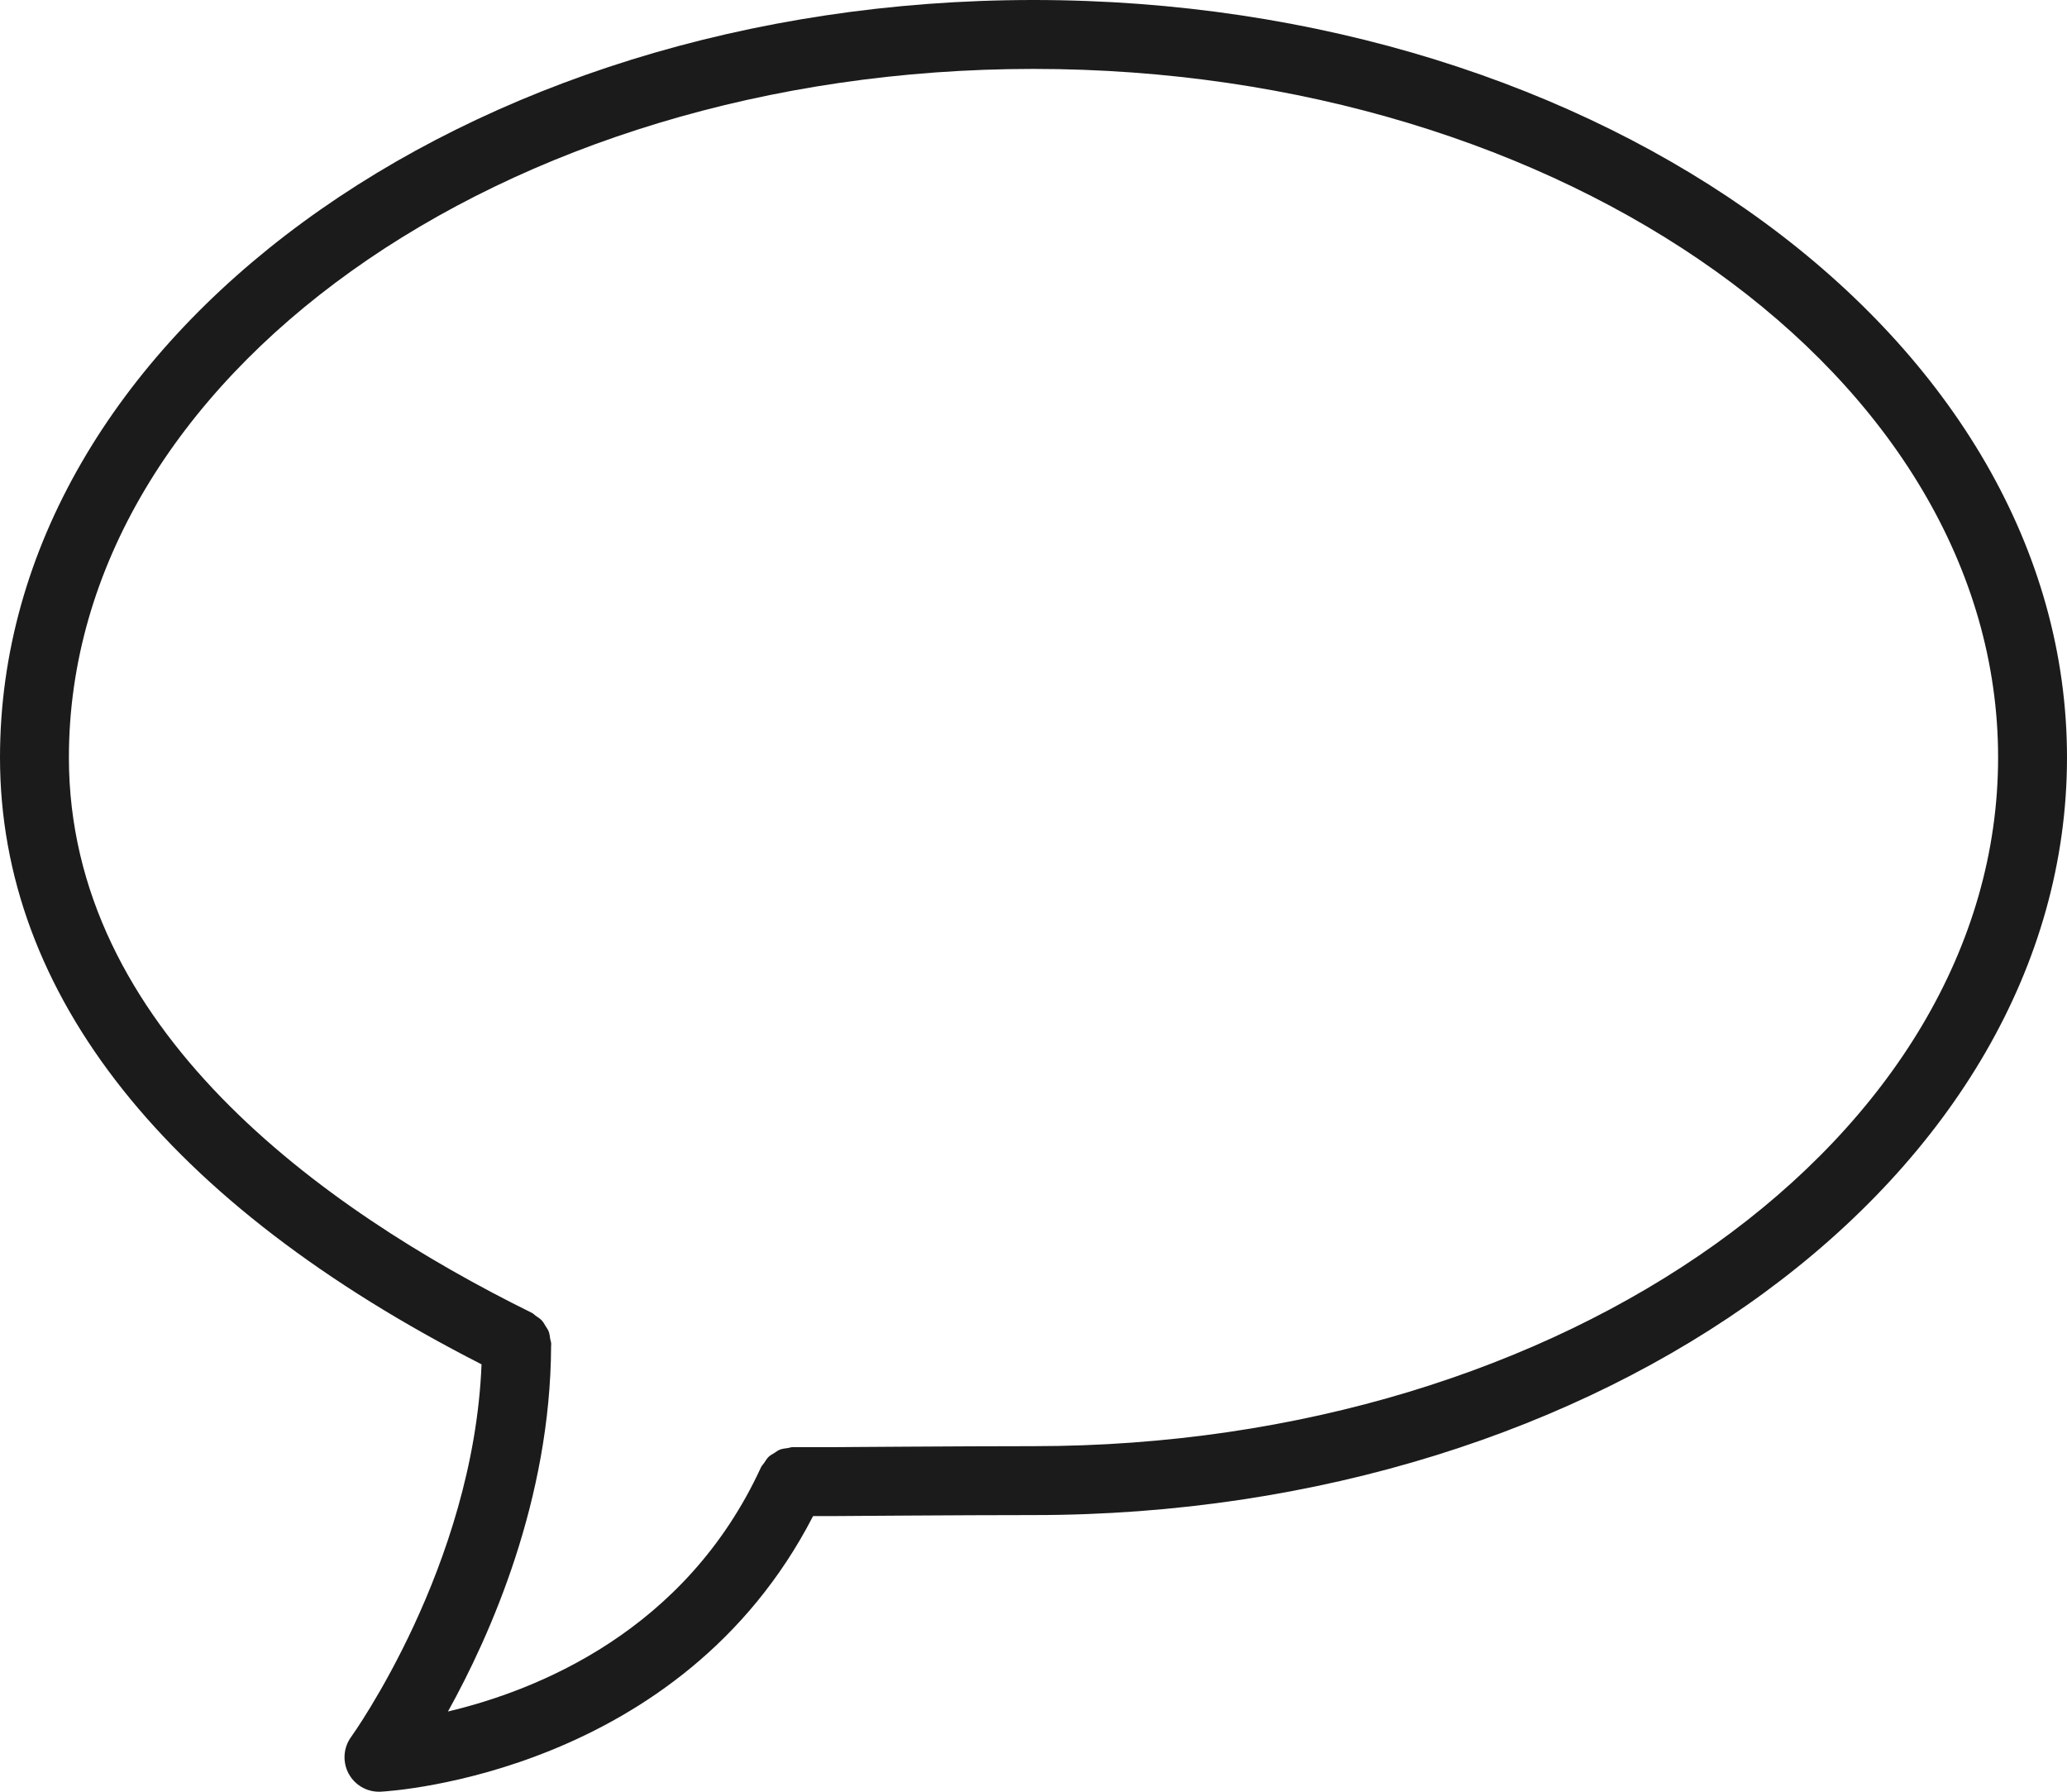 <svg xmlns="http://www.w3.org/2000/svg" xmlns:xlink="http://www.w3.org/1999/xlink" preserveAspectRatio="xMidYMid" width="60" height="52" viewBox="0 0 60 52">
  <defs>
    <style>
      .cls-1 {
        fill: #1b1b1b;
        fill-rule: evenodd;
      }
    </style>
  </defs>
  <path d="M30.000,43.971 C27.956,43.971 24.209,44.000 24.209,44.000 L23.602,44.000 C19.761,51.449 11.414,51.980 11.051,51.999 C11.034,52.000 11.017,52.000 11.000,52.000 C10.634,52.000 10.296,51.800 10.121,51.476 C9.938,51.137 9.965,50.722 10.192,50.410 C10.229,50.359 13.746,45.452 13.978,39.596 C4.838,34.936 -0.000,28.858 -0.000,21.984 C-0.000,9.862 13.458,-0.000 30.000,-0.000 C46.542,-0.000 60.000,9.862 60.000,21.984 C60.000,34.107 46.542,43.971 30.000,43.971 ZM30.000,2.000 C14.560,2.000 2.000,10.965 2.000,21.984 C2.000,29.826 9.310,35.078 15.442,38.104 C15.486,38.125 15.514,38.162 15.553,38.189 C15.615,38.231 15.678,38.269 15.728,38.324 C15.772,38.371 15.799,38.425 15.832,38.478 C15.867,38.534 15.905,38.585 15.929,38.647 C15.954,38.715 15.960,38.785 15.971,38.857 C15.978,38.906 16.000,38.949 16.000,39.000 C16.000,39.017 15.998,39.034 15.998,39.051 C15.997,39.056 15.997,39.060 15.997,39.065 C15.980,43.522 14.238,47.449 13.003,49.672 C15.576,49.062 19.899,47.351 22.091,42.582 C22.113,42.535 22.152,42.503 22.179,42.461 C22.221,42.398 22.257,42.333 22.311,42.281 C22.361,42.233 22.422,42.203 22.480,42.167 C22.530,42.135 22.575,42.097 22.632,42.074 C22.709,42.044 22.791,42.036 22.874,42.025 C22.917,42.020 22.955,42.000 23.000,42.000 L23.030,42.000 C23.030,42.000 23.031,42.000 23.032,42.000 L24.201,42.000 C24.193,42.000 27.950,41.971 30.000,41.971 C45.440,41.971 58.000,33.005 58.000,21.984 C58.000,10.965 45.440,2.000 30.000,2.000 Z" class="cls-1"/>
</svg>
